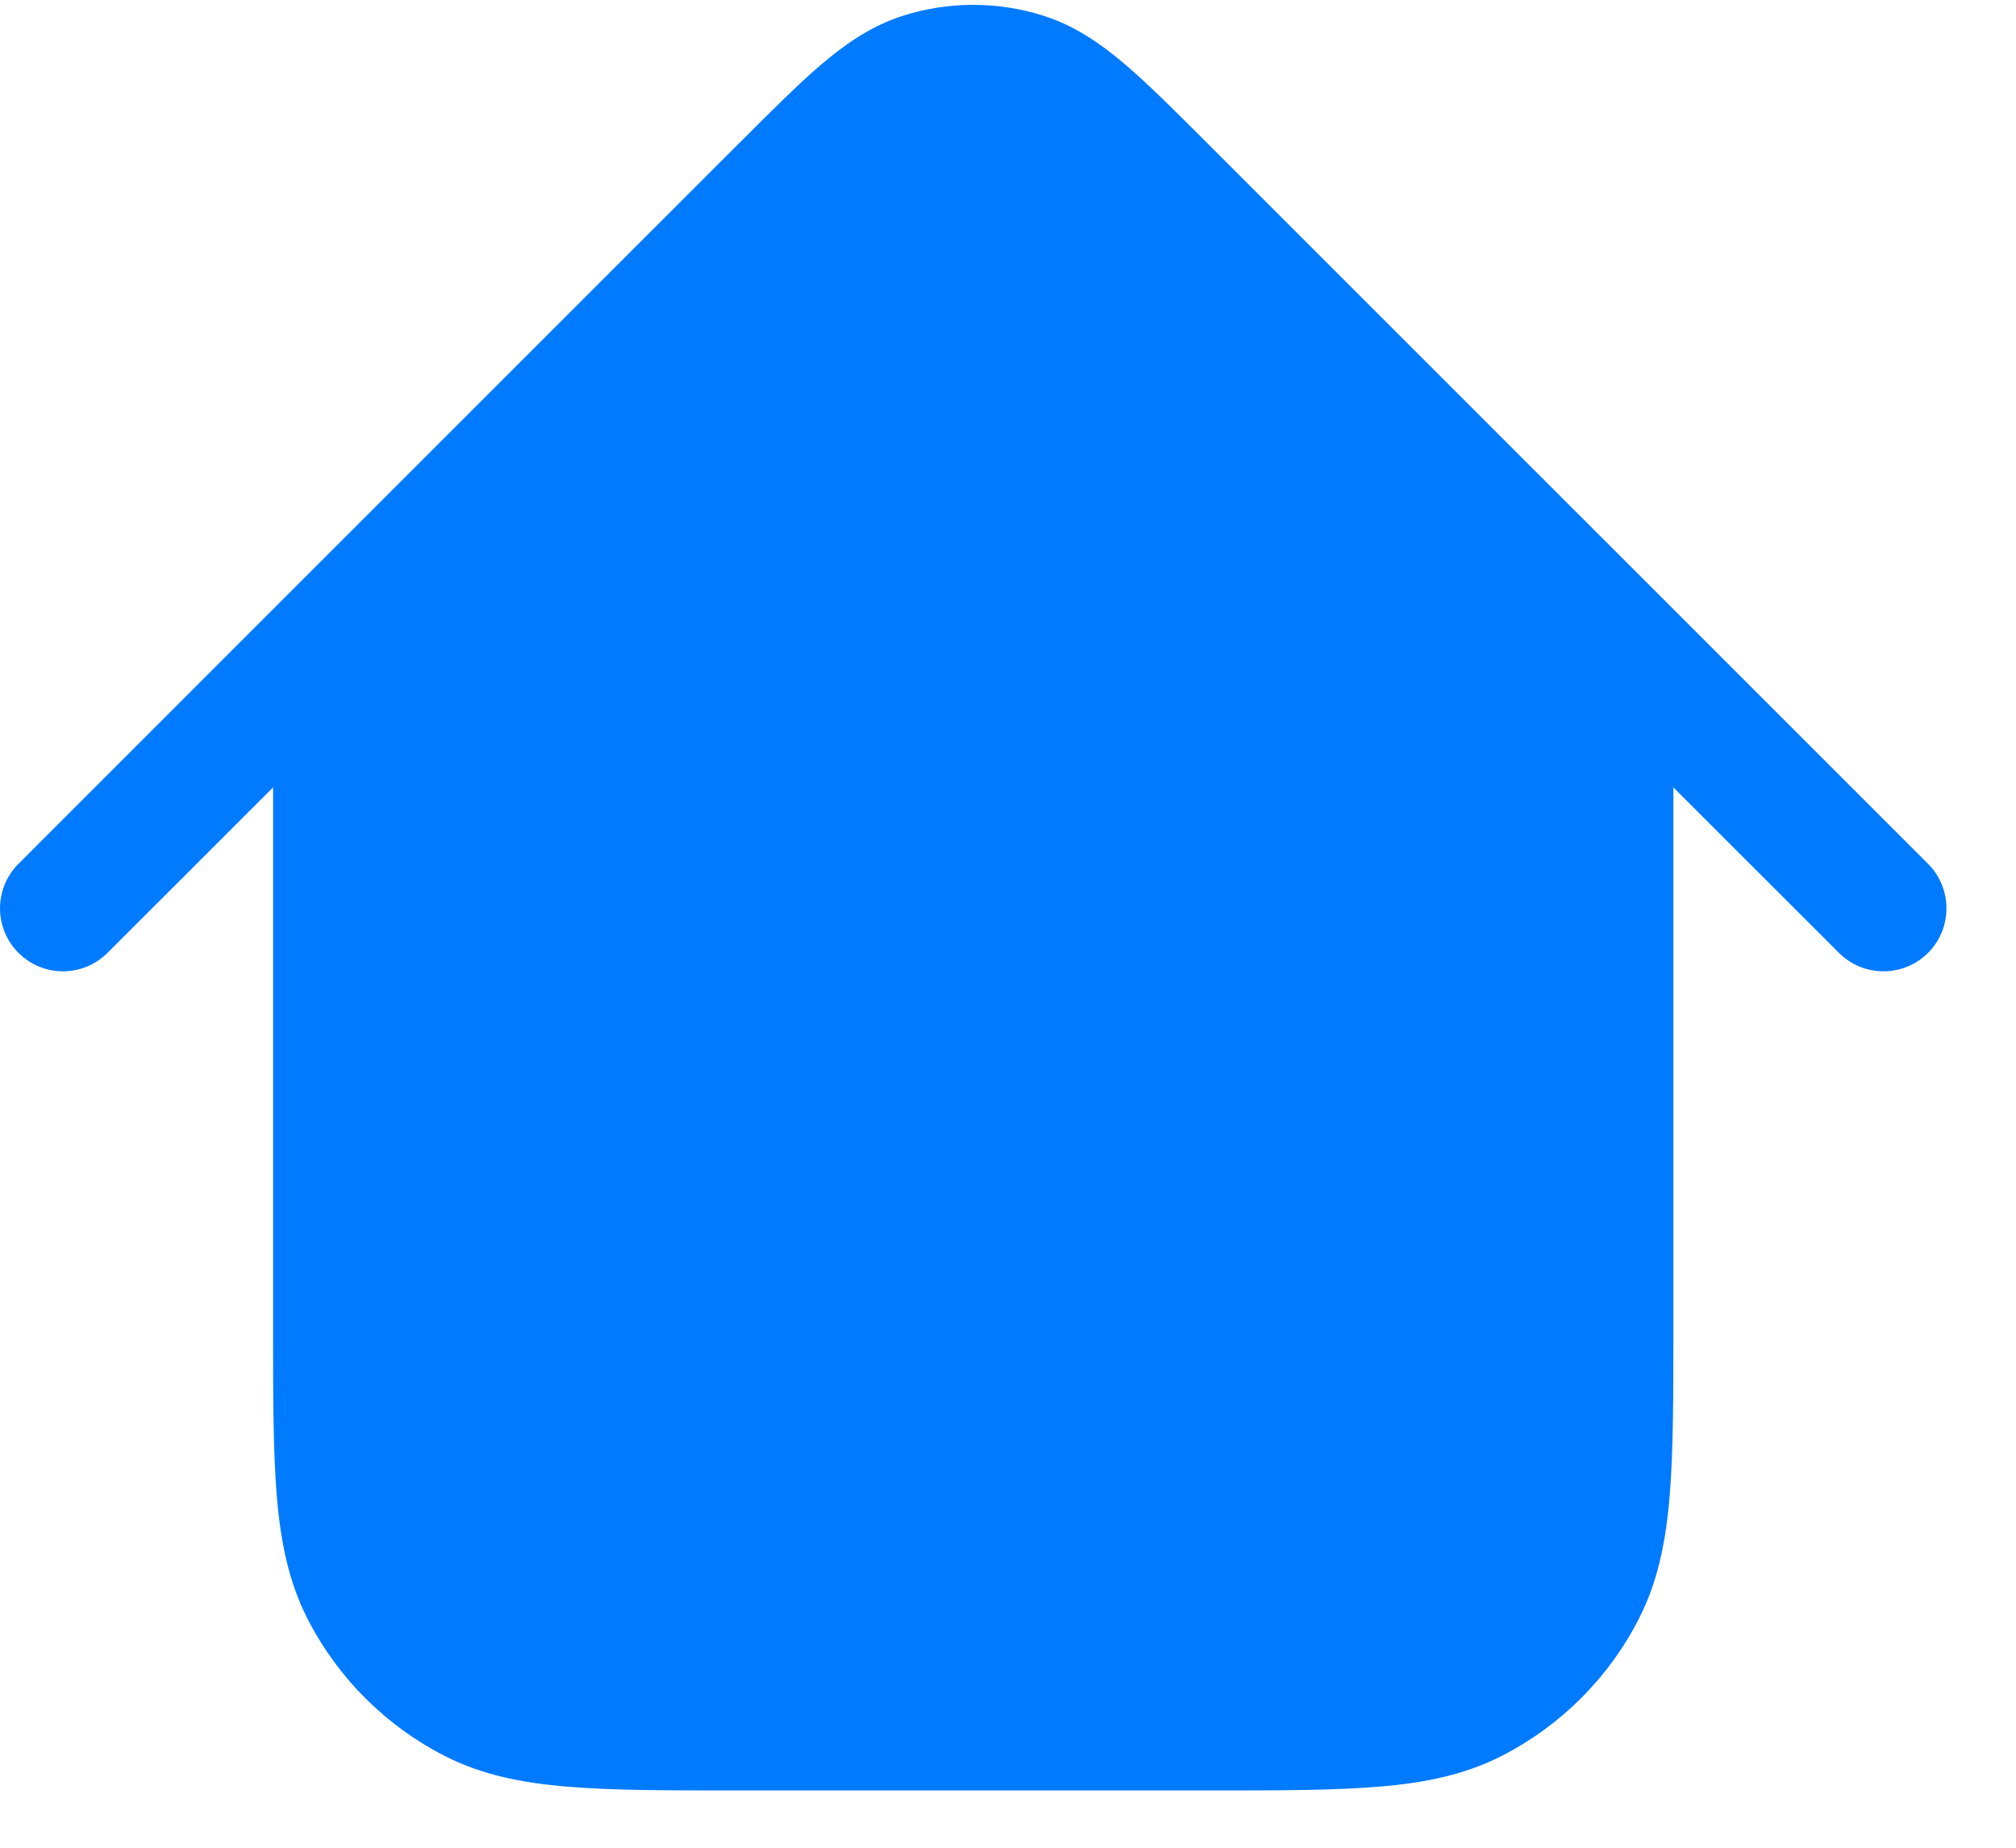 <svg width="24" height="22" viewBox="0 0 24 22" fill="none" xmlns="http://www.w3.org/2000/svg">
<path fill-rule="evenodd" clip-rule="evenodd" d="M0.22 10.285L3.457 7.047C3.466 7.038 3.474 7.03 3.483 7.021L8.793 1.711L8.815 1.69C9.192 1.312 9.508 0.997 9.786 0.76C10.077 0.514 10.376 0.309 10.736 0.192C11.289 0.013 11.884 0.013 12.436 0.192C12.796 0.309 13.096 0.514 13.386 0.76C13.665 0.997 13.98 1.312 14.358 1.69L14.358 1.69L14.379 1.711L22.953 10.285C23.245 10.578 23.245 11.053 22.953 11.345C22.66 11.638 22.185 11.638 21.892 11.345L19.921 9.375V15.768V15.8C19.921 16.613 19.921 17.268 19.878 17.799C19.833 18.346 19.739 18.826 19.512 19.27C19.153 19.976 18.579 20.549 17.873 20.909C17.429 21.135 16.949 21.23 16.402 21.274C15.872 21.318 15.216 21.318 14.403 21.318H14.371H8.801H8.768C7.956 21.318 7.3 21.318 6.769 21.274C6.222 21.23 5.742 21.135 5.298 20.909C4.592 20.549 4.019 19.976 3.659 19.27C3.433 18.826 3.339 18.346 3.294 17.799C3.251 17.268 3.251 16.613 3.251 15.8L3.251 15.768V9.375L1.28 11.345C0.987 11.638 0.513 11.638 0.22 11.345C-0.073 11.053 -0.073 10.578 0.22 10.285Z" fill="#007AFF"/>
</svg>
